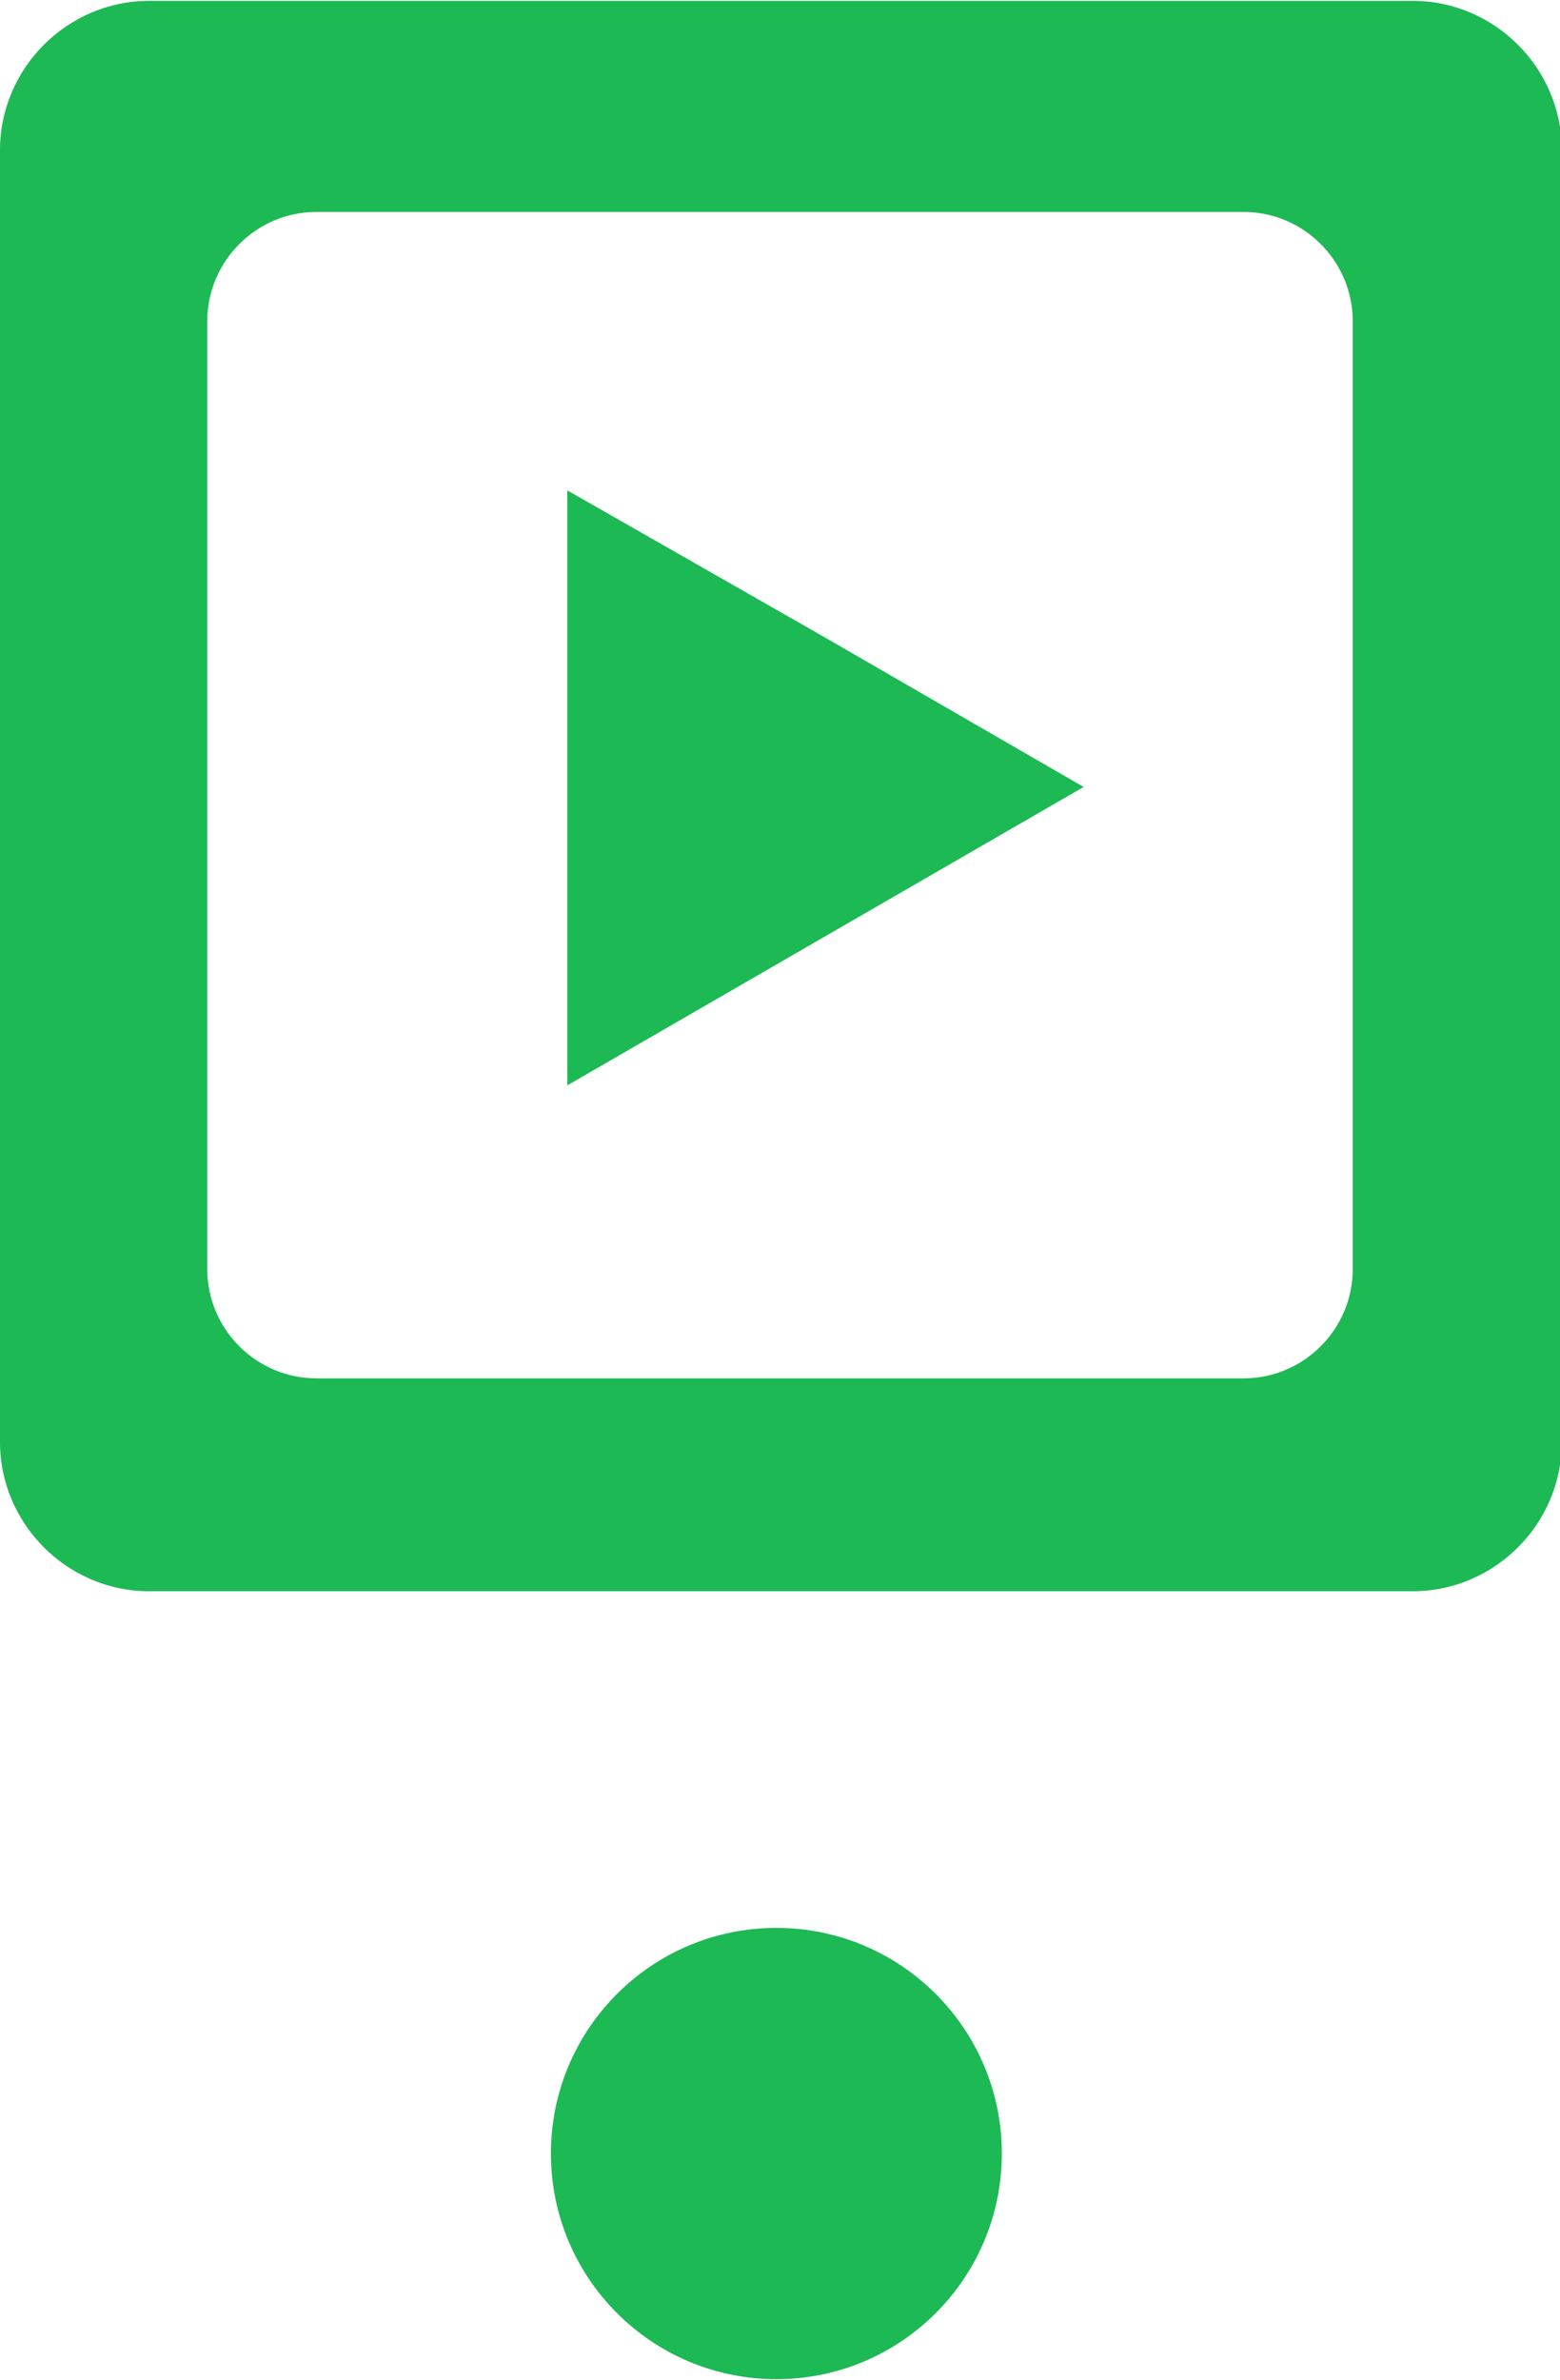 <?xml version="1.0" encoding="UTF-8"?>
<!DOCTYPE svg PUBLIC "-//W3C//DTD SVG 1.1//EN" "http://www.w3.org/Graphics/SVG/1.1/DTD/svg11.dtd">
<!-- Creator: CorelDRAW -->
<svg xmlns="http://www.w3.org/2000/svg" xml:space="preserve" width="5.343mm" height="8.145mm" version="1.1" style="shape-rendering:geometricPrecision; text-rendering:geometricPrecision; image-rendering:optimizeQuality; fill-rule:evenodd; clip-rule:evenodd"
viewBox="0 0 8.58 13.07"
 xmlns:xlink="http://www.w3.org/1999/xlink"
 xmlns:xodm="http://www.corel.com/coreldraw/odm/2003">
 <defs>
  <style type="text/css">
   <![CDATA[
    .fil0 {fill:#1DB954}
    .fil1 {fill:#1DB954}
   ]]>
  </style>
 </defs>
 <g id="Camada_x0020_1">
  <path class="fil0" d="M0.82 0l6.95 0c0.45,0 0.82,0.37 0.82,0.82l0 7.1c0,0.45 -0.37,0.82 -0.82,0.82l-6.95 0c-0.45,0 -0.82,-0.37 -0.82,-0.82l0 -7.1c0,-0.45 0.37,-0.82 0.82,-0.82zm0.92 1.16l5.1 0c0.33,0 0.6,0.27 0.6,0.6l0 5.21c0,0.33 -0.27,0.6 -0.6,0.6l-5.1 0c-0.33,0 -0.6,-0.27 -0.6,-0.6l0 -5.21c0,-0.33 0.27,-0.6 0.6,-0.6z"/>
  <polygon class="fil0" points="5.96,4.32 4.54,3.5 3.12,2.69 3.12,4.32 3.12,5.96 4.54,5.14 "/>
  <circle class="fil1" cx="4.27" cy="11.83" r="1.24"/>
 </g>
</svg>
